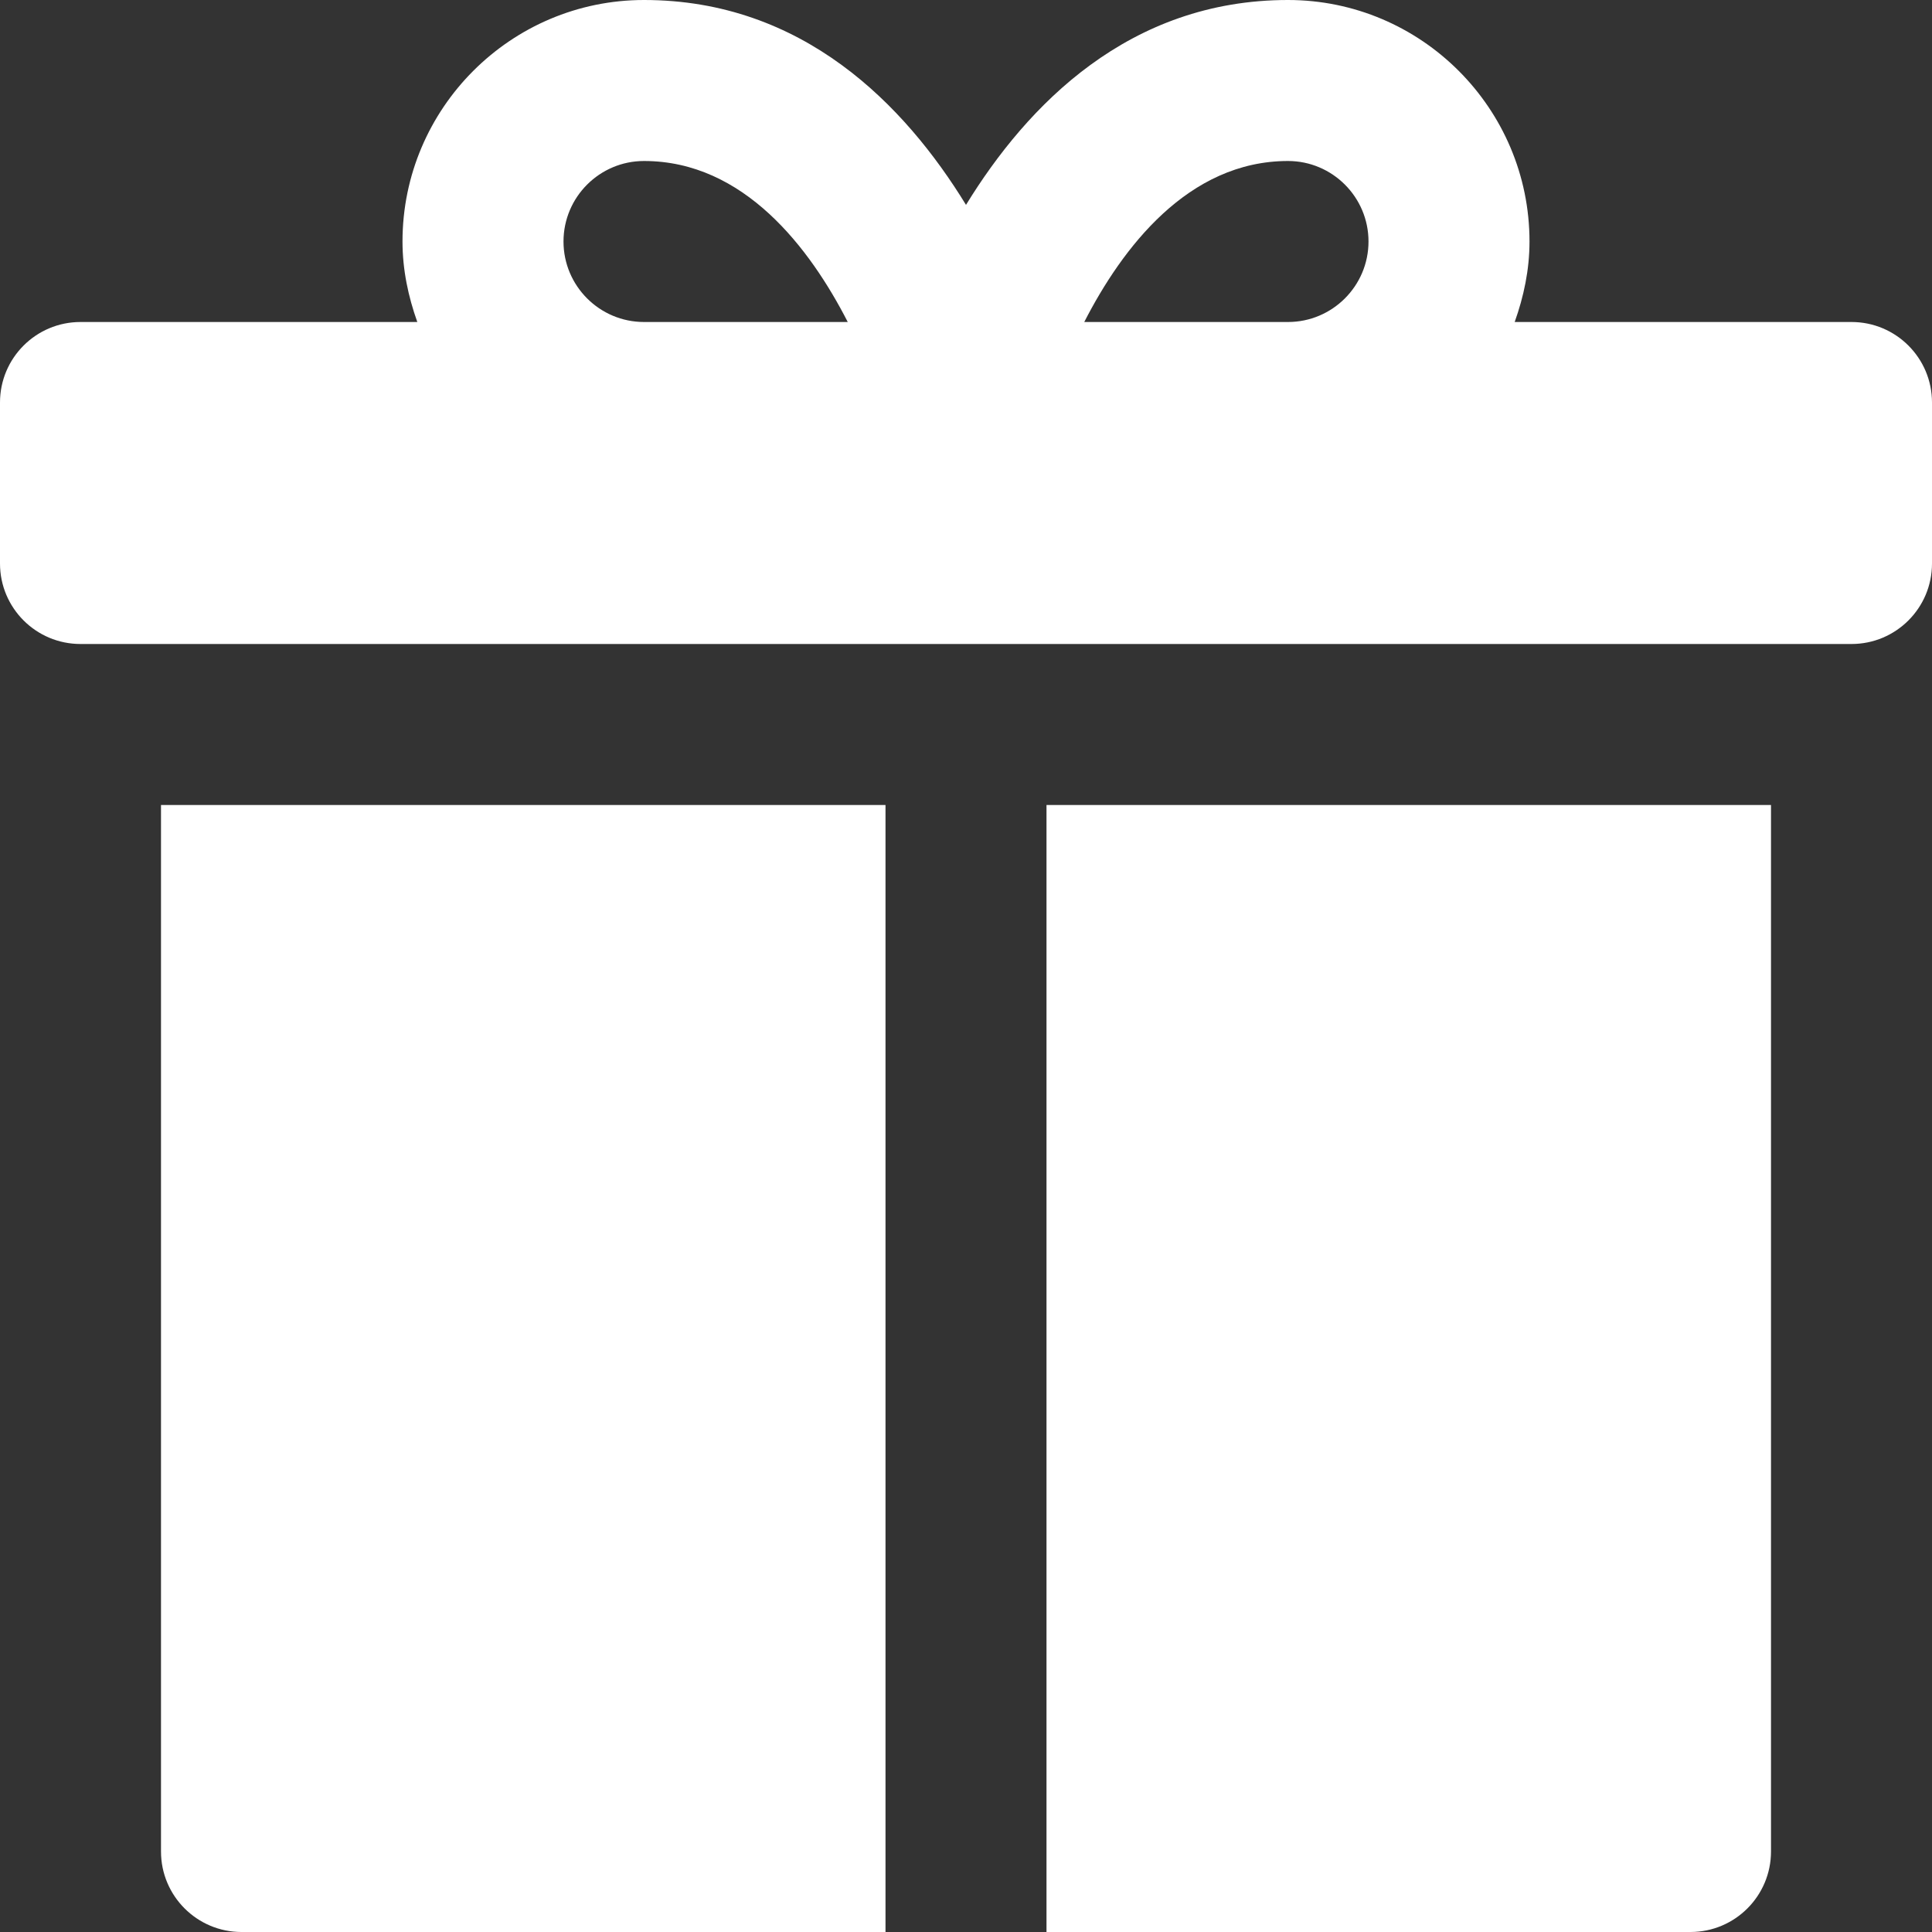 <svg xmlns="http://www.w3.org/2000/svg" xmlns:xlink="http://www.w3.org/1999/xlink" x="0px" y="0px" width="24px" height="24px" viewBox="0 0 24 24"><rect x="0" y="0" width="24" height="24" fill="#333333" stroke="none"/><g >
<path data-color="color-2" fill="#FFFFFF" d="M23,4h-4.184C18.928,3.686,19,3.352,19,3c0-1.654-1.346-3-3-3c-1.974,0-3.238,1.303-4,2.545
C11.239,1.303,9.974,0,8,0C6.346,0,5,1.346,5,3c0,0.352,0.072,0.686,0.184,1H1C0.448,4,0,4.447,0,5v2c0,0.553,0.448,1,1,1h22
c0.552,0,1-0.447,1-1V5C24,4.447,23.552,4,23,4z M16,2c0.551,0,1,0.448,1,1s-0.449,1-1,1h-2.531C13.939,3.083,14.757,2,16,2z M7,3
c0-0.552,0.449-1,1-1c1.243,0,2.061,1.083,2.531,2H8C7.449,4,7,3.552,7,3z"/>
<path fill="#FFFFFF" d="M11,10H2v13c0,0.552,0.448,1,1,1h8V10z"/>
<path fill="#FFFFFF" d="M22,10h-9v14h8c0.552,0,1-0.448,1-1V10z"/>
</g></svg>
